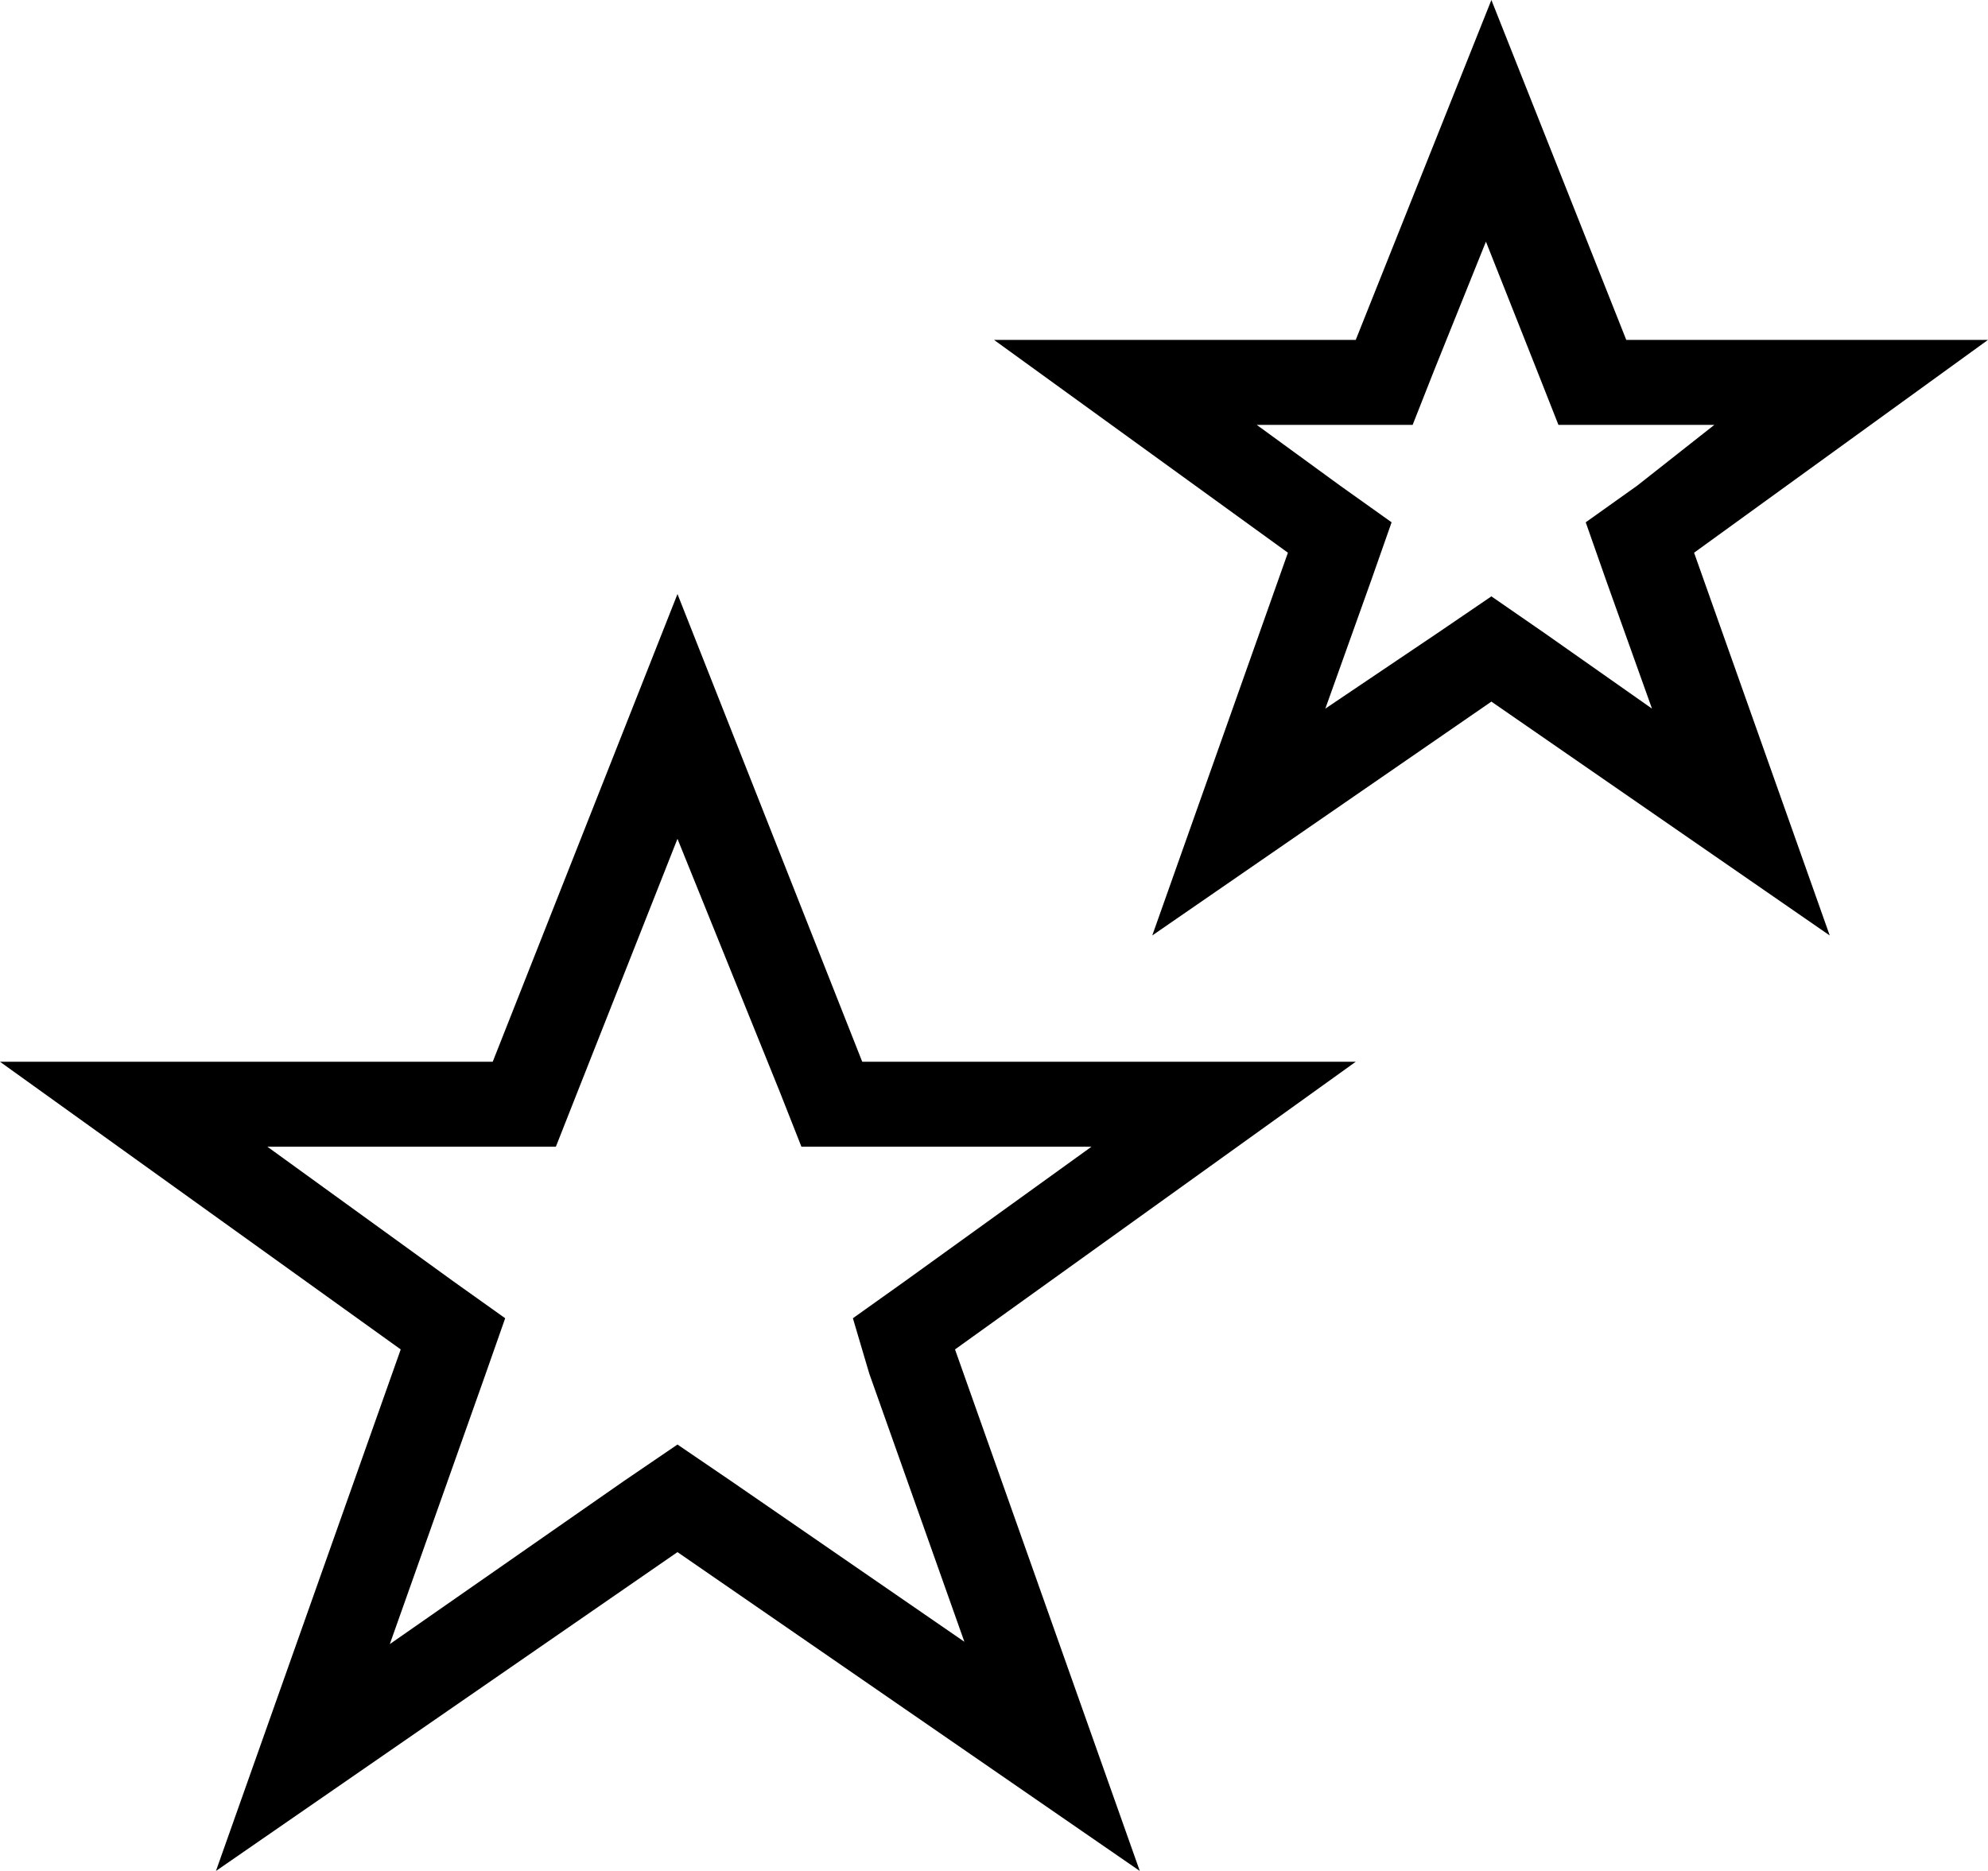 <svg xmlns="http://www.w3.org/2000/svg" viewBox="0 0 25.5 24"><defs><style>.cls-1{fill:currentColor;fill-rule:evenodd;}</style></defs><g id="Lag_2" data-name="Lag 2"><g id="Layer_1" data-name="Layer 1"><path class="cls-1" d="M25.5,4.36H20.86L19.13,0,17.39,4.36H12.75l3.77,2.73L14.78,12l4.35-3,4.34,3L21.73,7.09ZM19.81,8.12l-.68-.47-.69.47L17,9.09l.59-1.65.26-.74-.66-.47-1.07-.78h2l.28-.71.66-1.64.65,1.64.28.71h2L21,6.23l-.66.47.26.74.59,1.65Zm-8.75,5.5-2.37-6-2.37,6H0l5.14,3.69L2.77,24l5.92-4.09L14.62,24l-2.37-6.69,5.14-3.69Zm.09,4,1.22,3.44L9.38,19l-.69-.47L8,19,5,21.09l1.22-3.44.26-.74-.66-.47L3.43,14.71h3.7L7.41,14l1.28-3.24L10,14l.28.71H14l-2.4,1.73-.66.47Z"/></g></g></svg>
